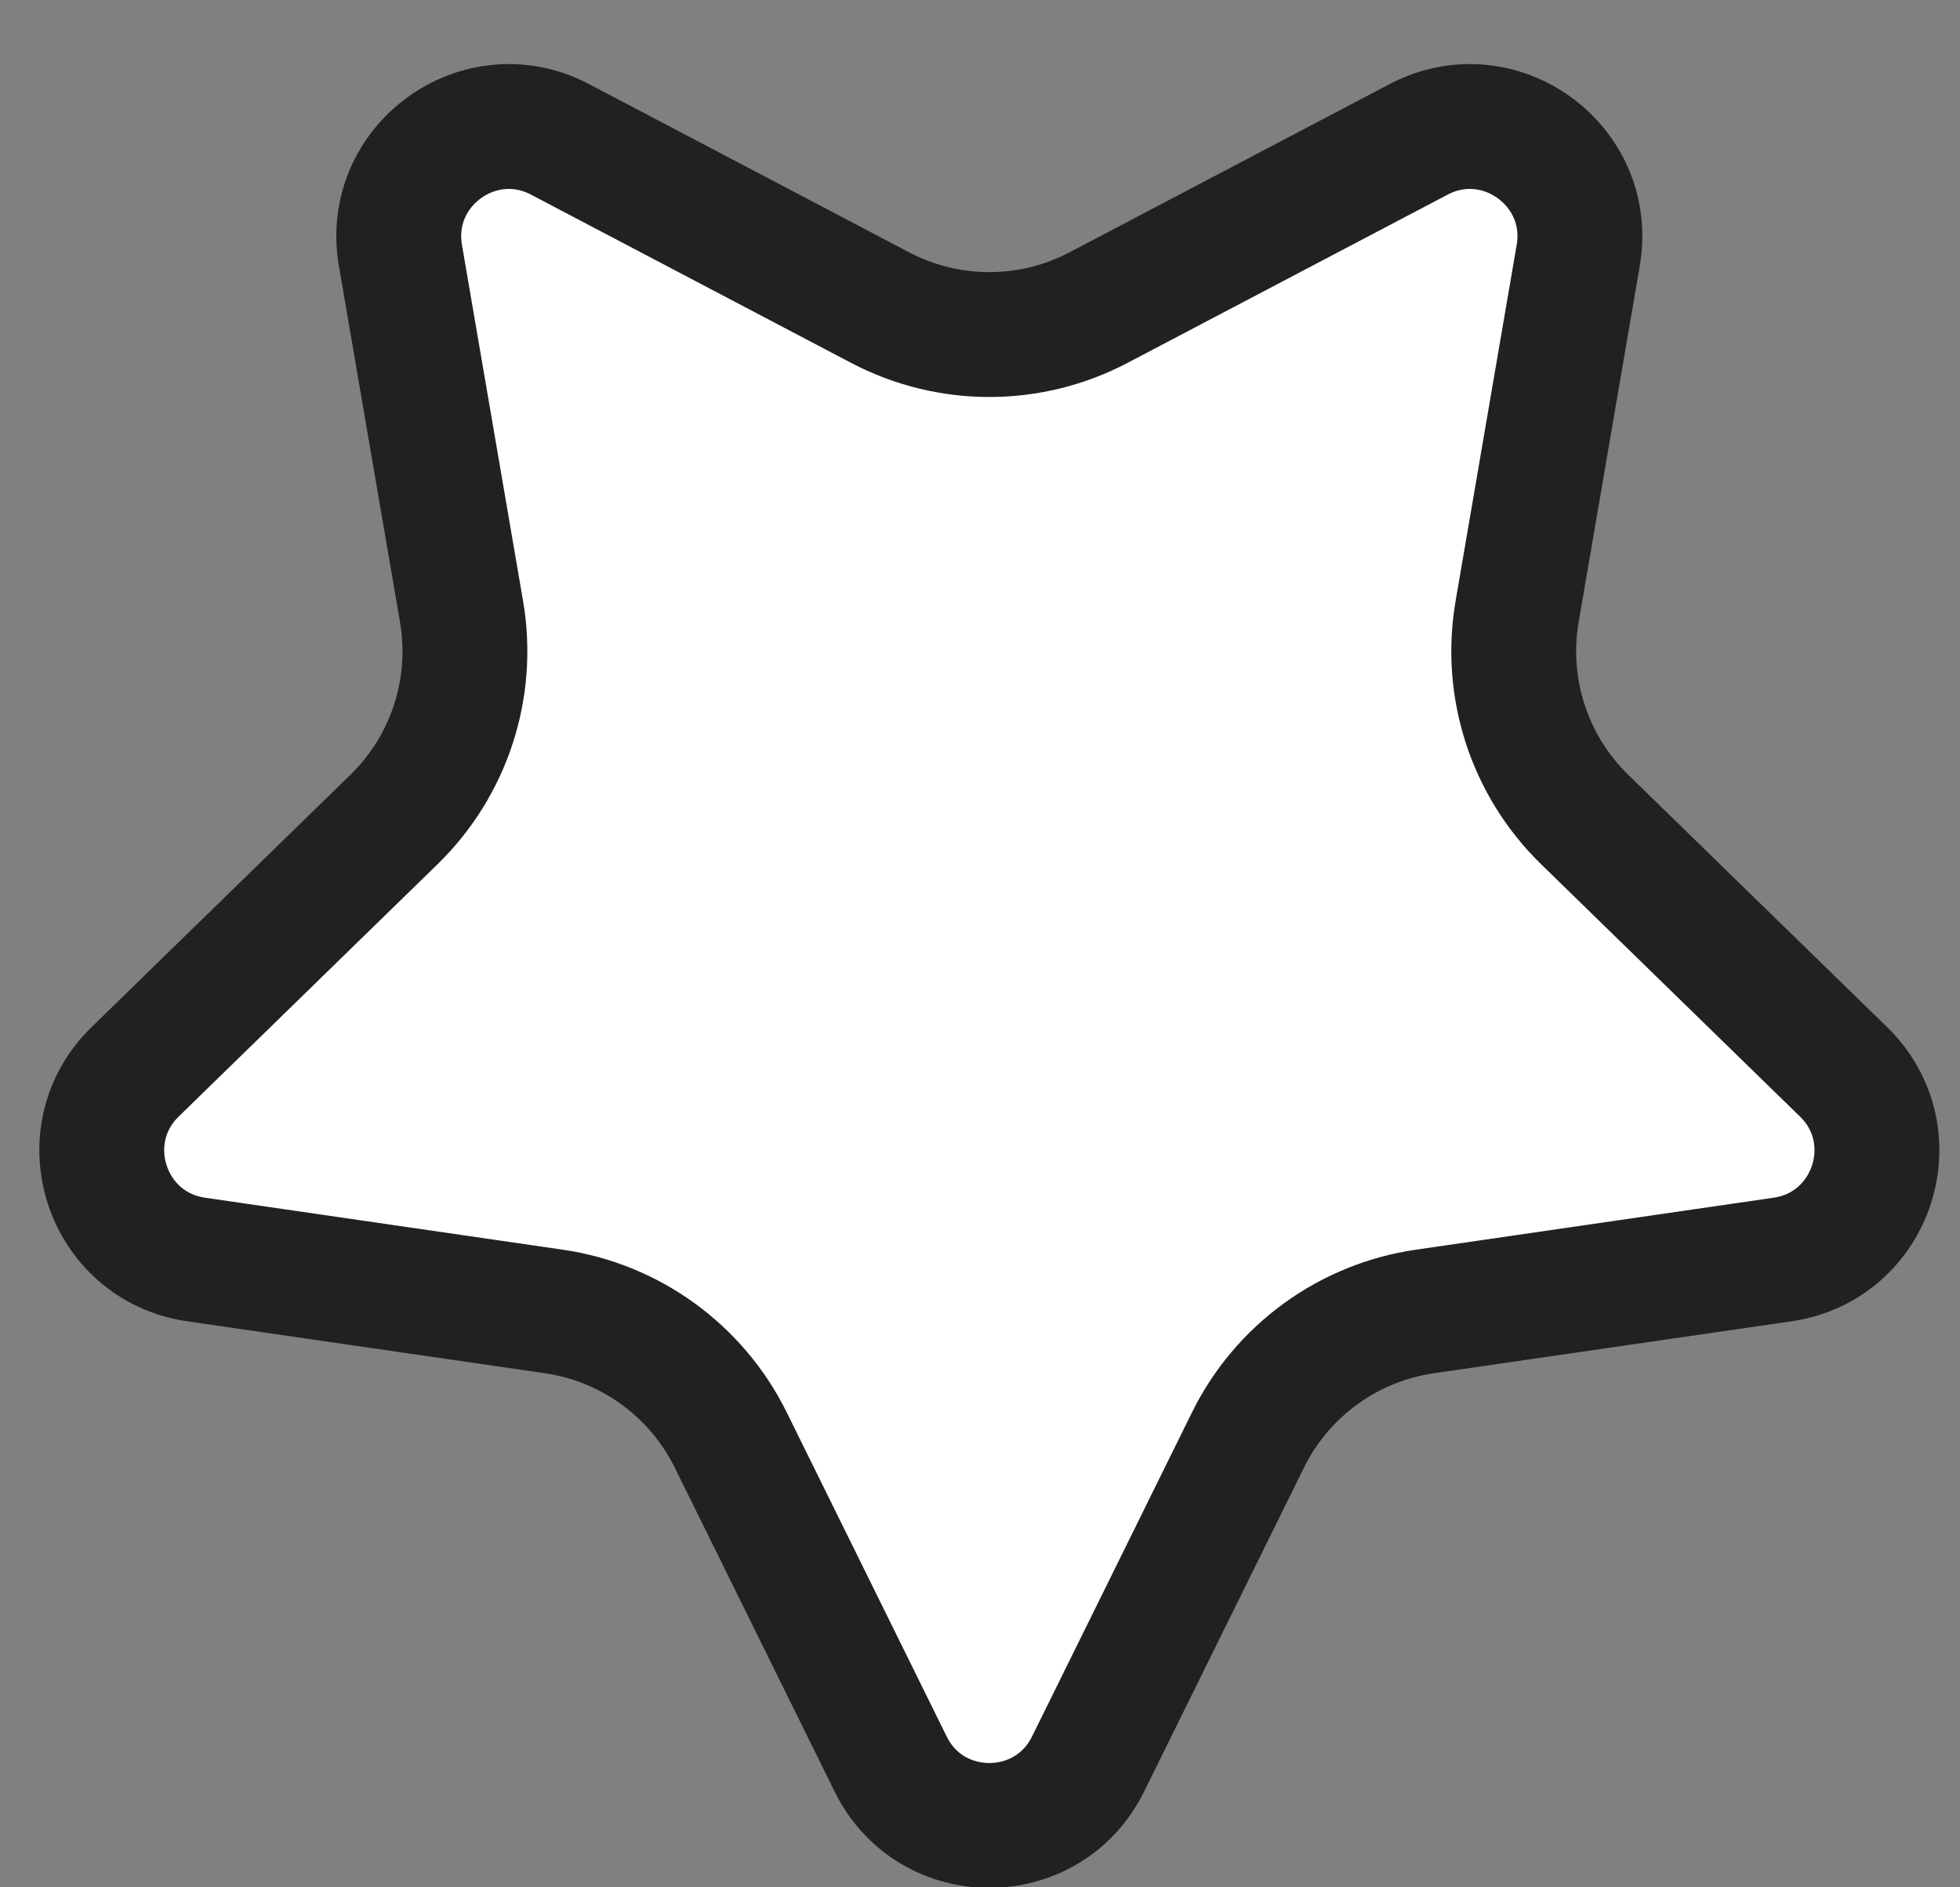 <svg width="27" height="26" viewBox="0 0 27 26" fill="none" xmlns="http://www.w3.org/2000/svg">
<rect x="0" y="0" width="27" height="26" fill="#808080" stroke="none"/>
<path d="M12.123 4.237C13.066 4.733 14.192 4.733 15.134 4.237L19.542 1.92C20.654 1.336 21.953 2.28 21.741 3.517L20.899 8.426C20.719 9.476 21.067 10.547 21.83 11.29L25.396 14.766C26.296 15.643 25.799 17.17 24.556 17.351L19.628 18.067C18.574 18.22 17.663 18.882 17.192 19.837L14.988 24.303C14.432 25.429 12.825 25.429 12.27 24.303L10.066 19.837C9.594 18.882 8.683 18.22 7.629 18.067L2.701 17.351C1.458 17.17 0.962 15.643 1.861 14.766L5.427 11.29C6.19 10.547 6.538 9.476 6.358 8.426L5.516 3.518C5.304 2.28 6.603 1.336 7.715 1.92L12.123 4.237Z" fill="white" stroke="#212121" stroke-width="1.72"/>
</svg>
